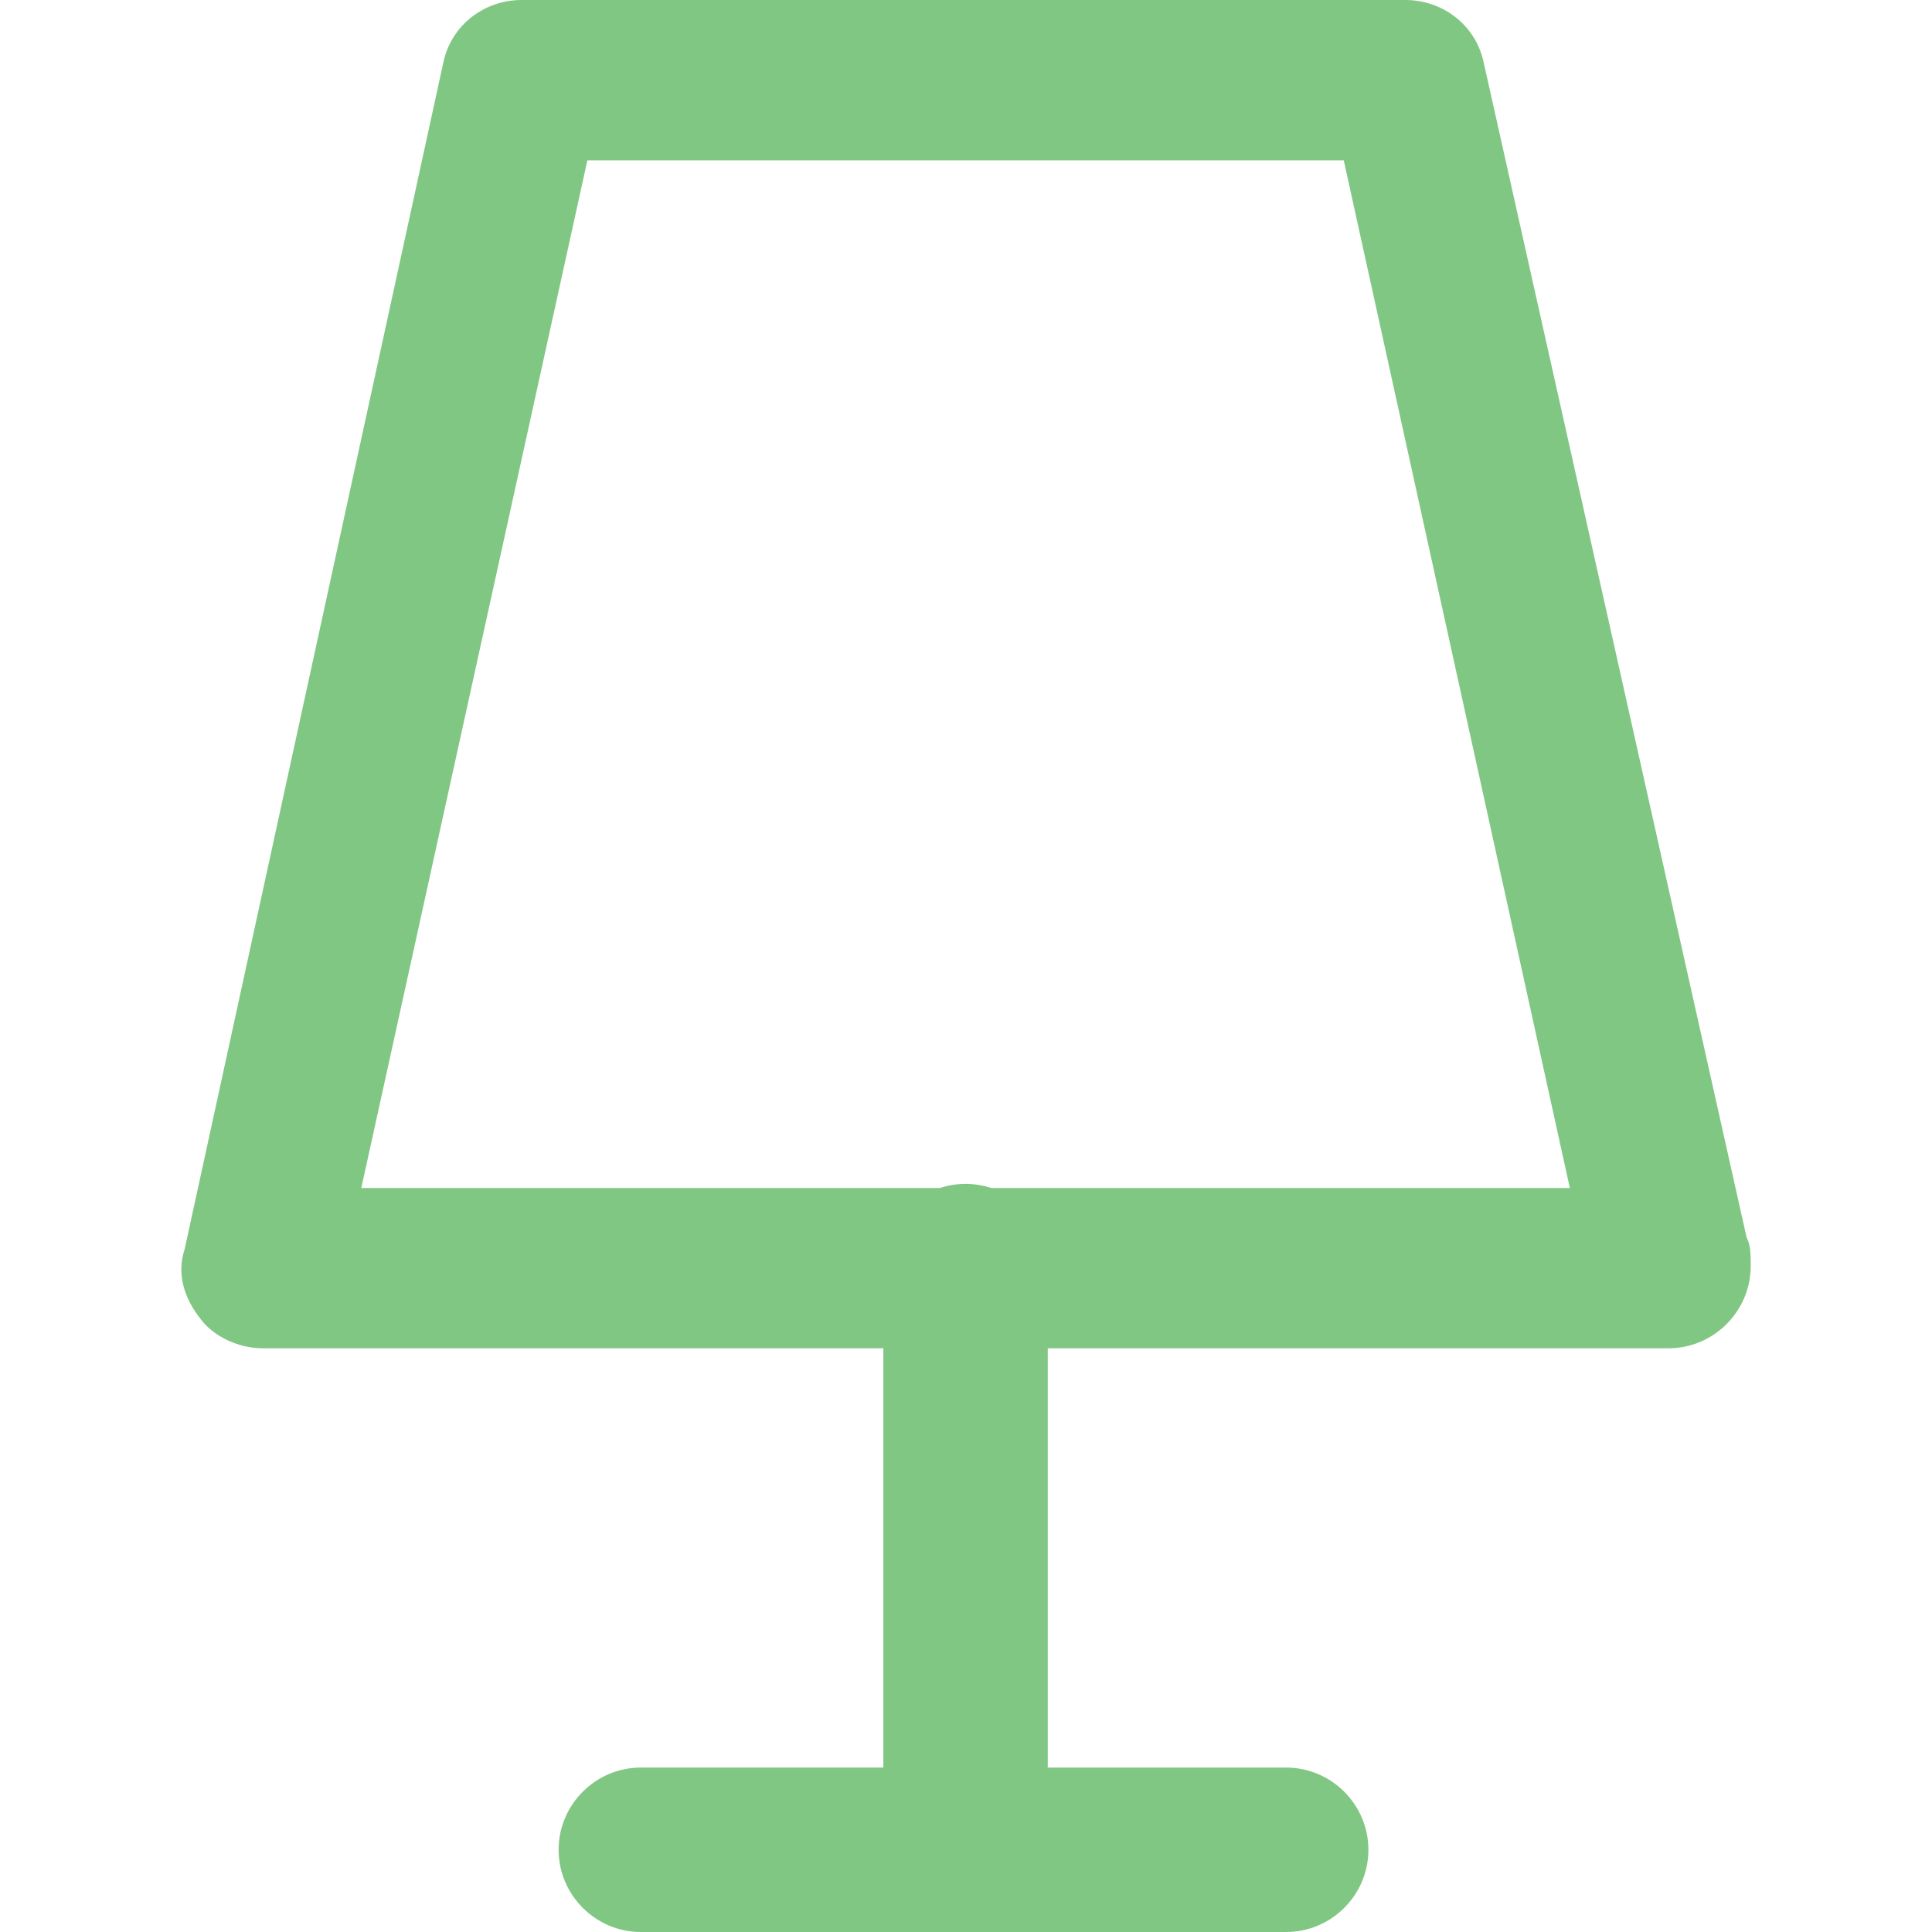 <?xml version="1.0"?>
<svg xmlns="http://www.w3.org/2000/svg" xmlns:xlink="http://www.w3.org/1999/xlink" xmlns:svgjs="http://svgjs.com/svgjs" version="1.1" width="512" height="512" x="0" y="0" viewBox="0 0 512 512" style="enable-background:new 0 0 512 512" xml:space="preserve" class=""><g>
<g xmlns="http://www.w3.org/2000/svg">
	<g>
		<path style="" d="M462.861,327.898L393.142,16.34C390.964,6.536,382.249,0,372.444,0H138.232    c-9.804,0-18.519,6.536-20.698,16.34l-68.63,314.826c-2.179,6.536,0,13.072,4.357,18.519c3.268,4.357,9.804,7.625,16.34,7.625    h164.494v111.115h-64.272c-11.983,0-21.787,9.804-21.787,21.787S157.84,512,169.823,512h171.03    c11.983,0,21.787-9.804,21.787-21.787s-9.804-21.787-21.787-21.787H277.67V357.311h164.494c11.983,0,21.787-9.804,21.787-21.787    C463.951,332.255,463.951,330.077,462.861,327.898z M262.654,314.826c-2.134-0.703-4.409-1.089-6.771-1.089    s-4.637,0.386-6.771,1.089H95.747l59.915-272.34h200.443l59.915,272.34H262.654z" fill="#81c784" data-original="#010101" class=""/>
	</g>
</g>
<g xmlns="http://www.w3.org/2000/svg">
</g>
<g xmlns="http://www.w3.org/2000/svg">
</g>
<g xmlns="http://www.w3.org/2000/svg">
</g>
<g xmlns="http://www.w3.org/2000/svg">
</g>
<g xmlns="http://www.w3.org/2000/svg">
</g>
<g xmlns="http://www.w3.org/2000/svg">
</g>
<g xmlns="http://www.w3.org/2000/svg">
</g>
<g xmlns="http://www.w3.org/2000/svg">
</g>
<g xmlns="http://www.w3.org/2000/svg">
</g>
<g xmlns="http://www.w3.org/2000/svg">
</g>
<g xmlns="http://www.w3.org/2000/svg">
</g>
<g xmlns="http://www.w3.org/2000/svg">
</g>
<g xmlns="http://www.w3.org/2000/svg">
</g>
<g xmlns="http://www.w3.org/2000/svg">
</g>
<g xmlns="http://www.w3.org/2000/svg">
</g>
</g></svg>
